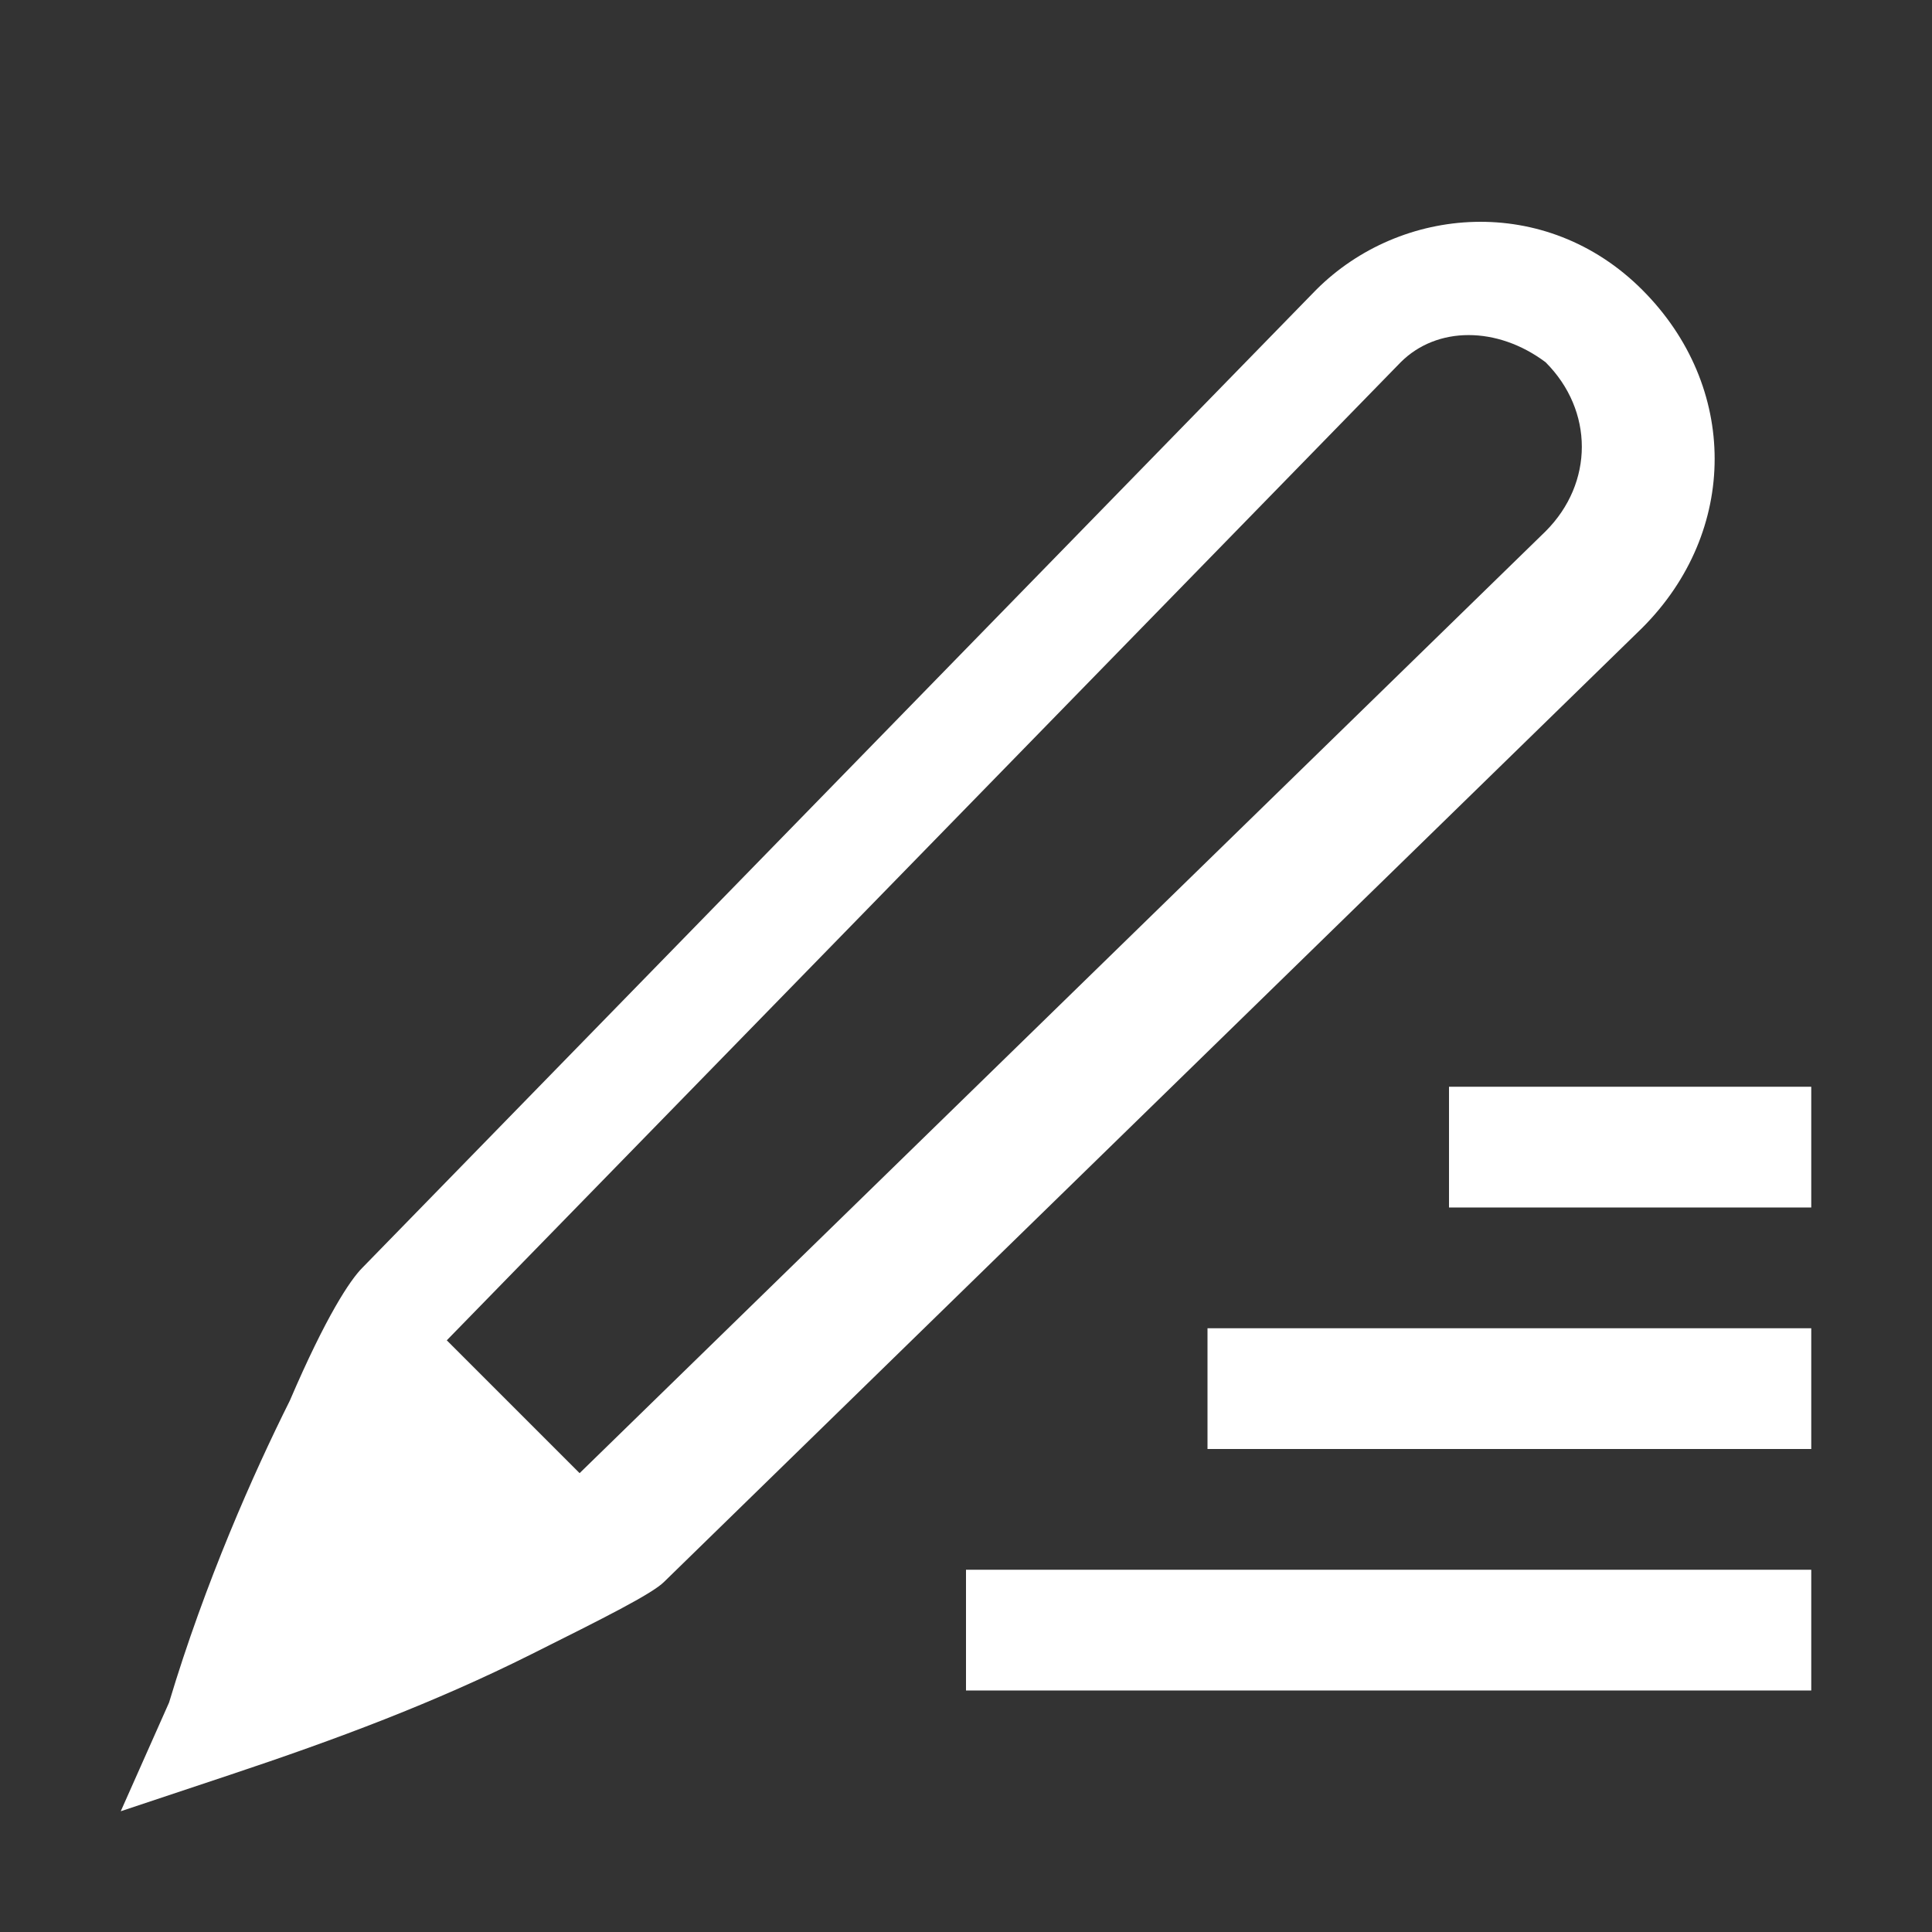 <?xml version="1.0" encoding="utf-8"?>
<!-- Generator: Adobe Illustrator 24.0.0, SVG Export Plug-In . SVG Version: 6.00 Build 0)  -->
<svg version="1.1" id="svg7384" xmlns="http://www.w3.org/2000/svg" xmlns:xlink="http://www.w3.org/1999/xlink" x="0px" y="0px"
	 viewBox="0 0 16 16" style="enable-background:new 0 0 16 16;" xml:space="preserve">
<rect x="0" y="0" width="16" height="16" fill="#333333" stroke="none"/>
<style type="text/css">
	.st0{fill:#FFFFFF;}
</style>
<g>
	<rect x="12" y="9" class="st0" width="3" height="1"/>
	<rect x="10" y="11" class="st0" width="5" height="1"/>
	<rect x="8" y="13" class="st0" width="7" height="1"/>
	<path class="st0" d="M13.6,2.4c-0.8-0.8-2-0.7-2.7,0l-7.9,8.1c-0.1,0.1-0.3,0.4-0.6,1.1c-0.3,0.6-0.7,1.5-1,2.5L1,15l0.9-0.3
		c0.9-0.3,1.7-0.6,2.5-1c0.6-0.3,1-0.5,1.1-0.6l8.1-7.9C14.4,4.4,14.4,3.2,13.6,2.4L13.6,2.4z M4.8,12.2C4.8,12.2,4.8,12.2,4.8,12.2
		l-1.1-1.1c0,0,0,0,0,0L11.6,3c0.3-0.3,0.8-0.3,1.2,0l0,0c0.4,0.4,0.4,1,0,1.4L4.8,12.2z"/>
</g>
</svg>
